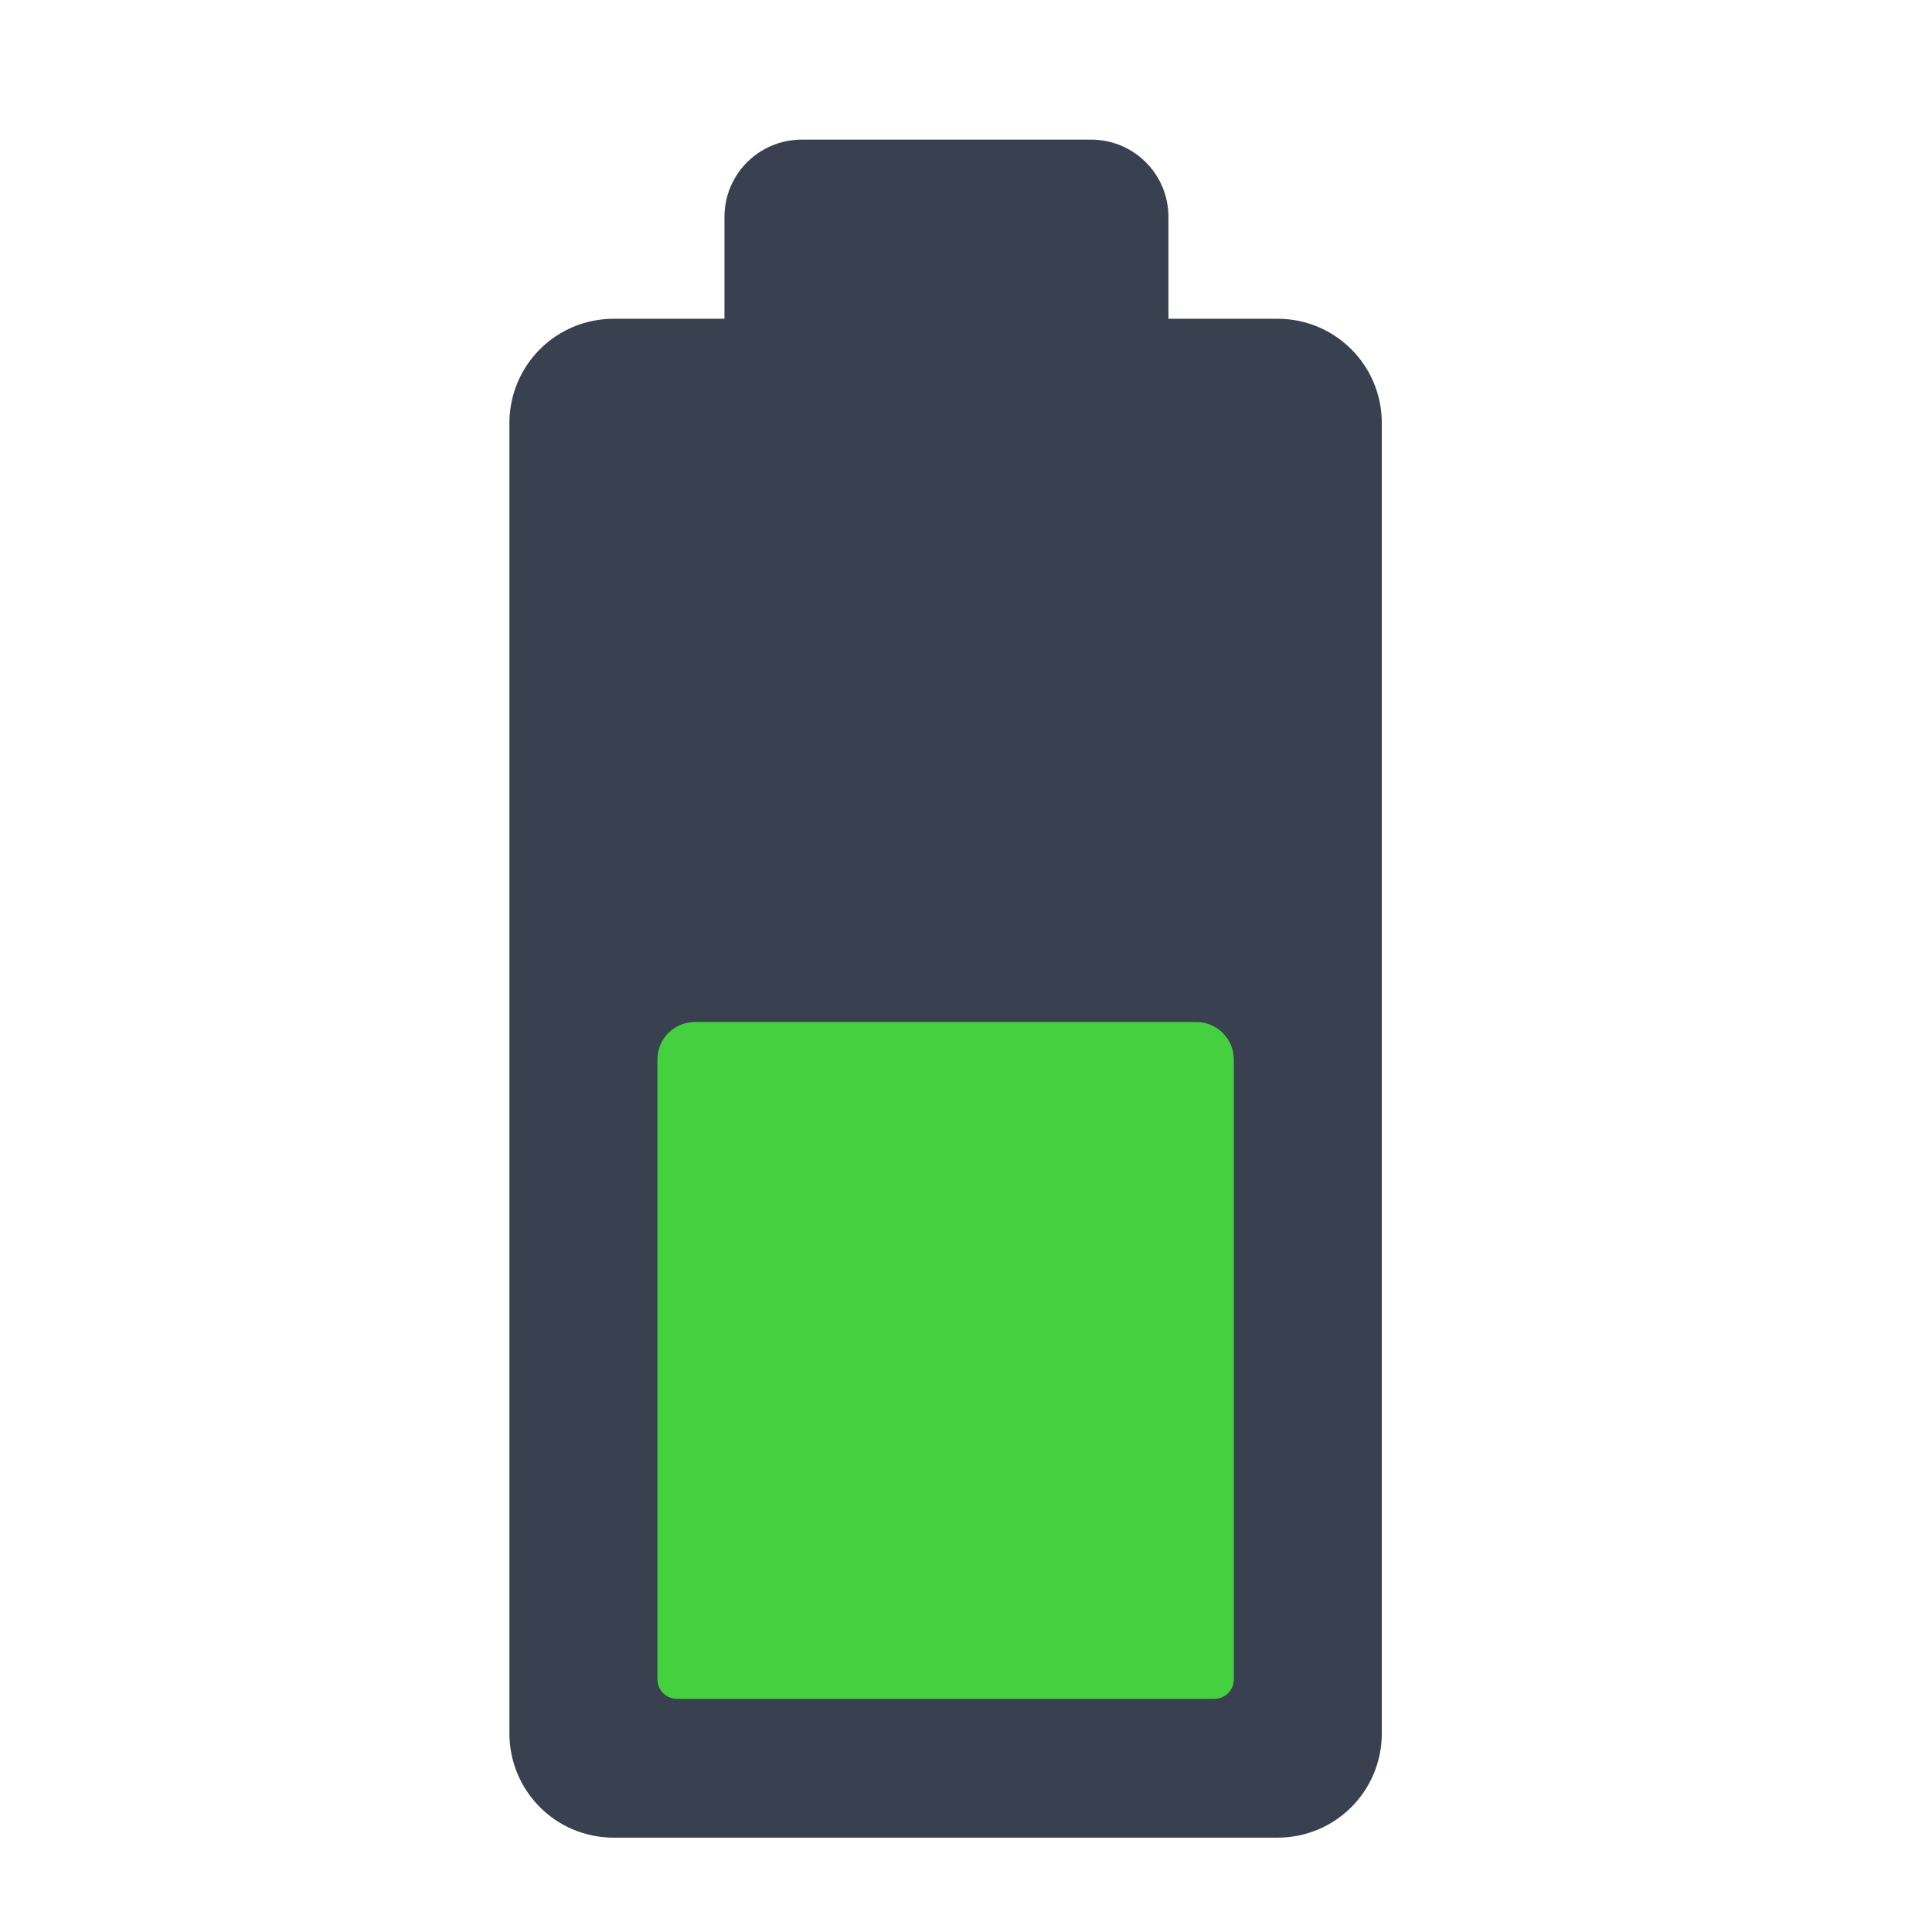 <?xml version="1.0" encoding="UTF-8" standalone="no"?>
<!-- Created with Inkscape (http://www.inkscape.org/) -->

<svg
   xmlns:dc="http://purl.org/dc/elements/1.1/"
   xmlns:cc="http://creativecommons.org/ns#"
   xmlns:rdf="http://www.w3.org/1999/02/22-rdf-syntax-ns#"
   xmlns:svg="http://www.w3.org/2000/svg"
   xmlns="http://www.w3.org/2000/svg"
   xmlns:sodipodi="http://sodipodi.sourceforge.net/DTD/sodipodi-0.dtd"
   xmlns:inkscape="http://www.inkscape.org/namespaces/inkscape"
   id="svg2"
   version="1.1"
   inkscape:version="0.91 r13725"
   width="512"
   height="512"
   sodipodi:docname="xfpm-ac-adapter.svg"
   viewBox="0 0 512 512">
  <defs
     id="defs6" />
  <sodipodi:namedview
     pagecolor="#ffffff"
     bordercolor="#666666"
     borderopacity="1"
     objecttolerance="10"
     gridtolerance="10"
     guidetolerance="10"
     inkscape:pageopacity="0"
     inkscape:pageshadow="2"
     inkscape:window-width="1366"
     inkscape:window-height="715"
     id="namedview4"
     showgrid="false"
     inkscape:zoom="0.65186405"
     inkscape:cx="6.2979901"
     inkscape:cy="119.16159"
     inkscape:window-x="0"
     inkscape:window-y="24"
     inkscape:window-maximized="1"
     inkscape:current-layer="svg2"
     showguides="true"
     inkscape:guide-bbox="true"
     inkscape:document-units="px" />
  <g
     id="g4134">
    <rect
       y="263.02"
       x="165.52"
       height="195.533"
       width="168.759"
       id="rect3751"
       style="fill:#45d03f;fill-opacity:1;stroke:none" />
    <path
       inkscape:connector-curvature="0"
       id="rect3009"
       d="m 212.508,37 c -11.367,0 -20.52,9.148 -20.52,20.515 l 0,26.959 -29.335,0 C 147.334,84.474 135,96.808 135,112.127 l 0,347.22 C 135,474.666 147.334,487 162.653,487 l 175.889,0 c 15.319,0 27.653,-12.334 27.653,-27.653 l 0,-347.22 c 0,-15.319 -12.334,-27.653 -27.653,-27.653 l -28.893,0 0,-26.959 c 0,-11.367 -9.148,-20.515 -20.515,-20.515 l -76.625,0 z m -28.341,233.844 132.861,0 c 5.509,0 9.945,4.435 9.945,9.945 l 0,102.333 0,17.072 0,44.856 c 0,2.858 -2.299,5.156 -5.156,5.156 l -142.438,0 c -2.858,0 -5.156,-2.299 -5.156,-5.156 l 0,-44.856 0,-17.072 0,-102.333 c 0,-5.509 4.435,-9.945 9.945,-9.945 z"
       style="fill:#394050;fill-opacity:1;fill-rule:evenodd;stroke:none" />
  </g>
</svg>

